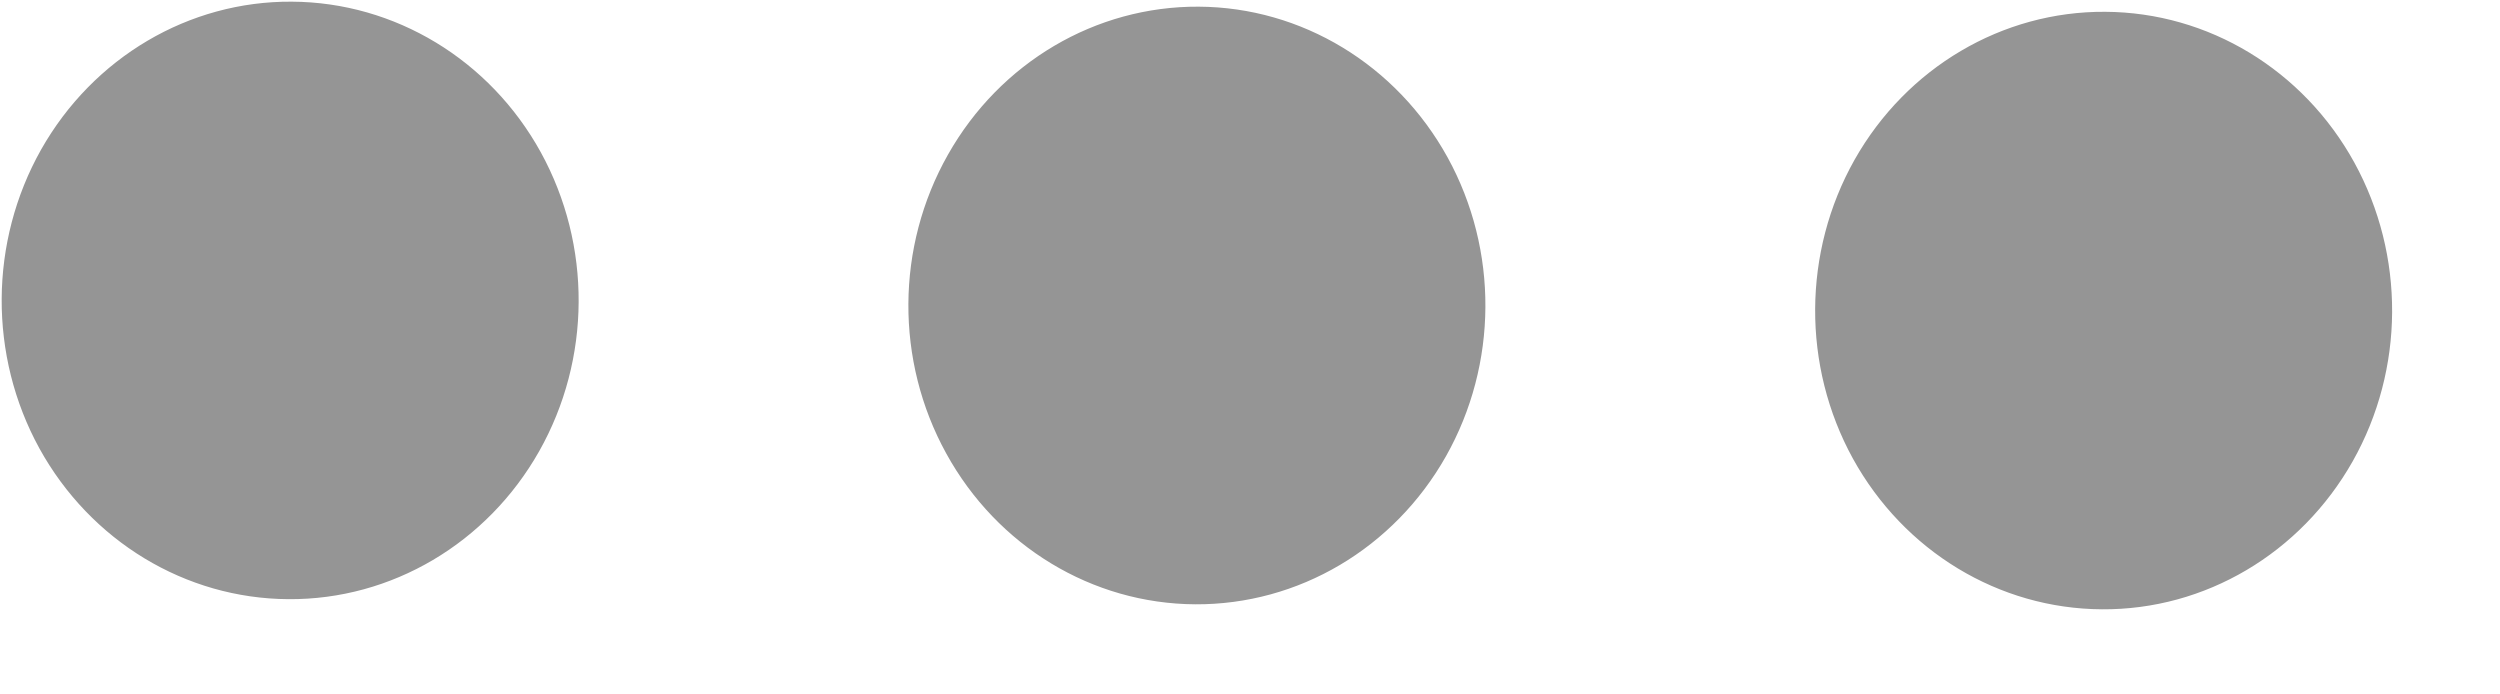 <svg width="18" height="5" viewBox="0 0 18 5" fill="none" xmlns="http://www.w3.org/2000/svg">
<path d="M2.101 0.012C2.843 0.016 3.527 0.43 3.894 1.097C4.261 1.765 4.257 2.585 3.882 3.249C3.507 3.912 2.819 4.319 2.077 4.314C1.335 4.31 0.652 3.896 0.284 3.229C-0.083 2.561 -0.078 1.741 0.296 1.077C0.671 0.414 1.359 0.007 2.101 0.012ZM8.63 0.048C9.372 0.052 10.055 0.466 10.423 1.134C10.79 1.802 10.785 2.622 10.411 3.285C10.036 3.949 9.348 4.355 8.606 4.351C7.864 4.347 7.18 3.933 6.813 3.265C6.445 2.597 6.45 1.777 6.825 1.114C7.2 0.45 7.888 0.044 8.63 0.048ZM15.158 0.085C15.9 0.089 16.584 0.503 16.951 1.17C17.318 1.838 17.314 2.658 16.939 3.322C16.564 3.985 15.876 4.392 15.134 4.387C14.392 4.383 13.709 3.969 13.341 3.302C12.974 2.634 12.979 1.814 13.353 1.15C13.728 0.487 14.416 0.08 15.158 0.085Z" fill="#959595"/>
</svg>
